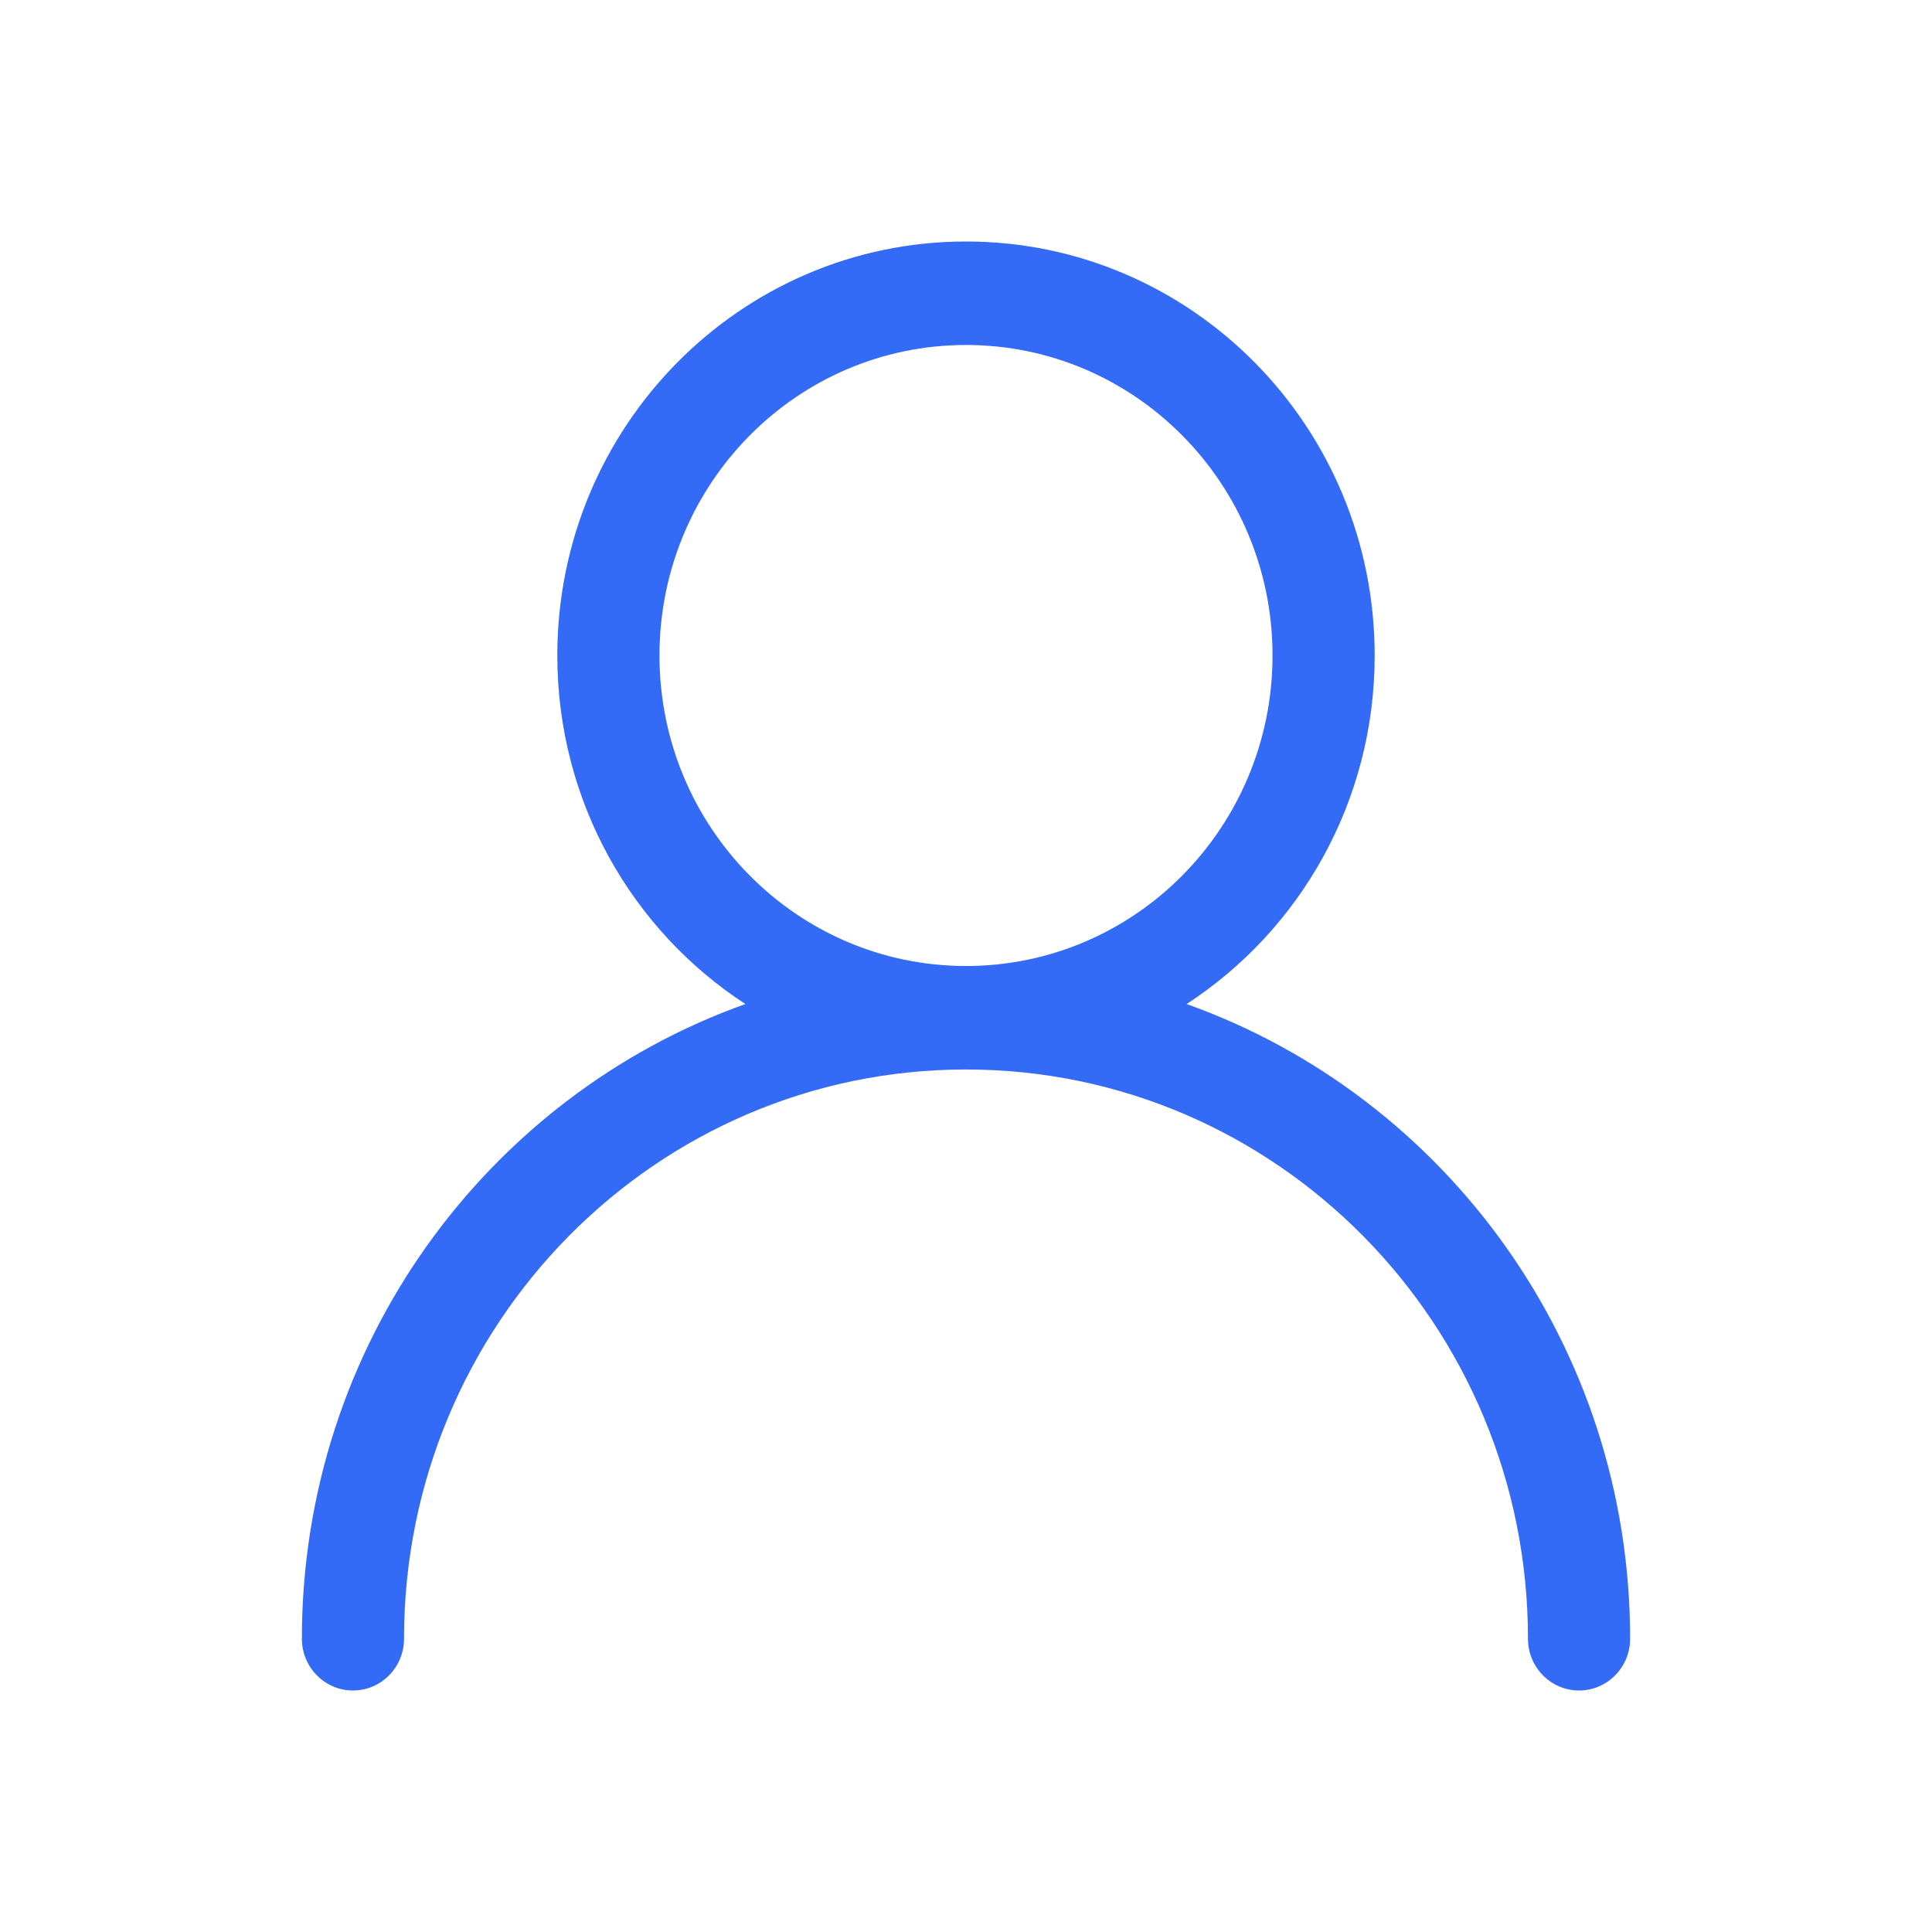 <!--?xml version="1.0" encoding="UTF-8"?-->
<svg width="32px" height="32px" viewBox="0 0 32 32" version="1.1" xmlns="http://www.w3.org/2000/svg" xmlns:xlink="http://www.w3.org/1999/xlink">
    <title>186.我的</title>
    <g id="186.我的" stroke="none" stroke-width="1" fill="none" fill-rule="evenodd">
        <g id="我的" transform="translate(5, 4)" fill="#000000" fill-rule="nonzero">
            <path d="M11,0 C14.739,0 17.769,3.07 17.769,6.857 C17.769,9.281 16.528,11.411 14.654,12.63 C18.933,14.156 22,18.286 22,23.143 C22,23.616 21.621,24 21.154,24 C20.687,24 20.308,23.616 20.308,23.143 C20.308,17.936 16.14,13.714 11,13.714 C5.86,13.714 1.692,17.936 1.692,23.143 C1.692,23.616 1.313,24 0.846,24 C0.379,24 0,23.616 0,23.143 C0,18.286 3.067,14.156 7.346,12.63 C5.472,11.411 4.231,9.281 4.231,6.857 C4.231,3.07 7.261,0 11,0 Z M11,1.714 C8.196,1.714 5.923,4.017 5.923,6.857 C5.923,9.697 8.196,12 11,12 C13.804,12 16.077,9.697 16.077,6.857 C16.077,4.017 13.804,1.714 11,1.714 Z" id="形状" fill="#346bf6"></path>
        </g>
    </g>
</svg>